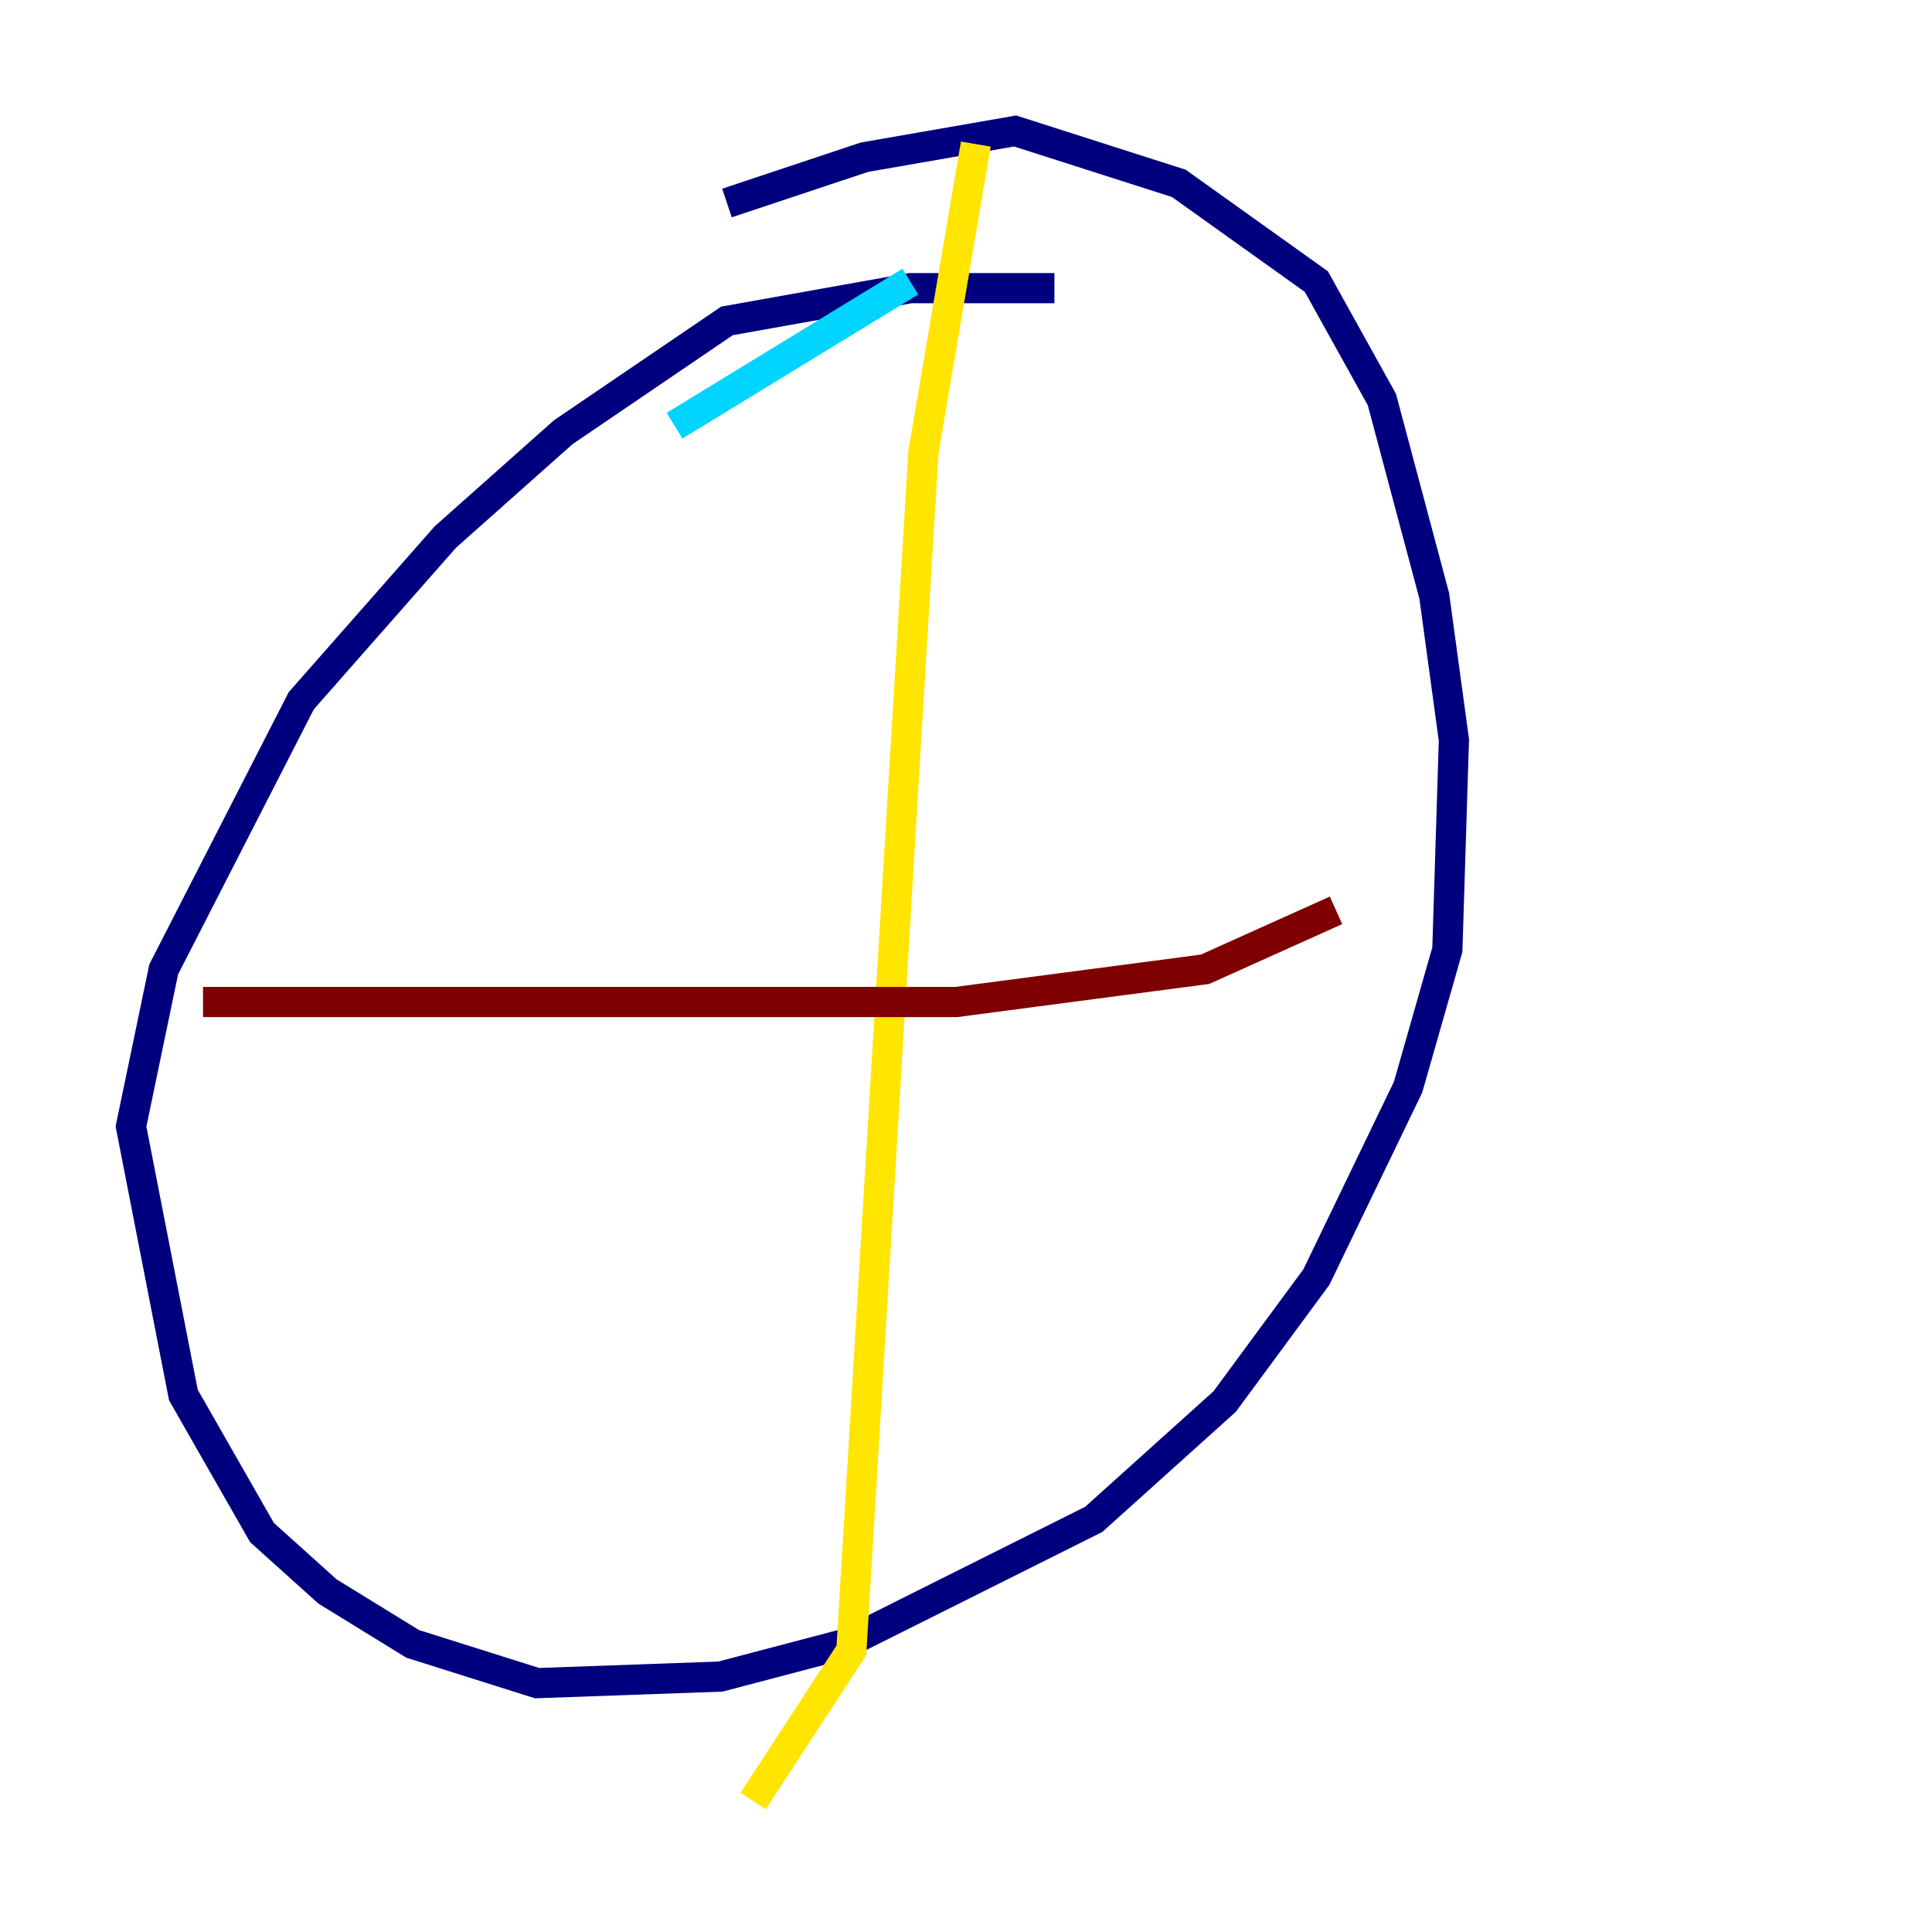 <?xml version="1.0" encoding="utf-8" ?>
<svg baseProfile="tiny" height="128" version="1.2" viewBox="0,0,128,128" width="128" xmlns="http://www.w3.org/2000/svg" xmlns:ev="http://www.w3.org/2001/xml-events" xmlns:xlink="http://www.w3.org/1999/xlink"><defs /><polyline fill="none" points="69.858,19.091 60.312,19.091 48.163,21.261 37.315,28.637 29.505,35.58 19.959,46.427 10.848,64.217 8.678,74.63 12.149,92.42 17.356,101.532 21.695,105.437 27.336,108.909 35.58,111.512 47.729,111.078 55.973,108.909 72.461,100.664 81.139,92.854 87.214,84.61 93.288,72.027 95.891,62.915 96.325,49.031 95.024,39.485 91.552,26.468 87.214,18.658 78.102,12.149 67.254,8.678 57.275,10.414 48.163,13.451" stroke="#00007f" stroke-width="2" /><polyline fill="none" points="60.312,18.658 44.691,28.203" stroke="#00d4ff" stroke-width="2" /><polyline fill="none" points="64.651,9.546 61.18,29.939 56.407,109.342 49.898,119.322" stroke="#ffe500" stroke-width="2" /><polyline fill="none" points="13.451,66.386 63.349,66.386 79.837,64.217 88.515,60.312" stroke="#7f0000" stroke-width="2" /></svg>
